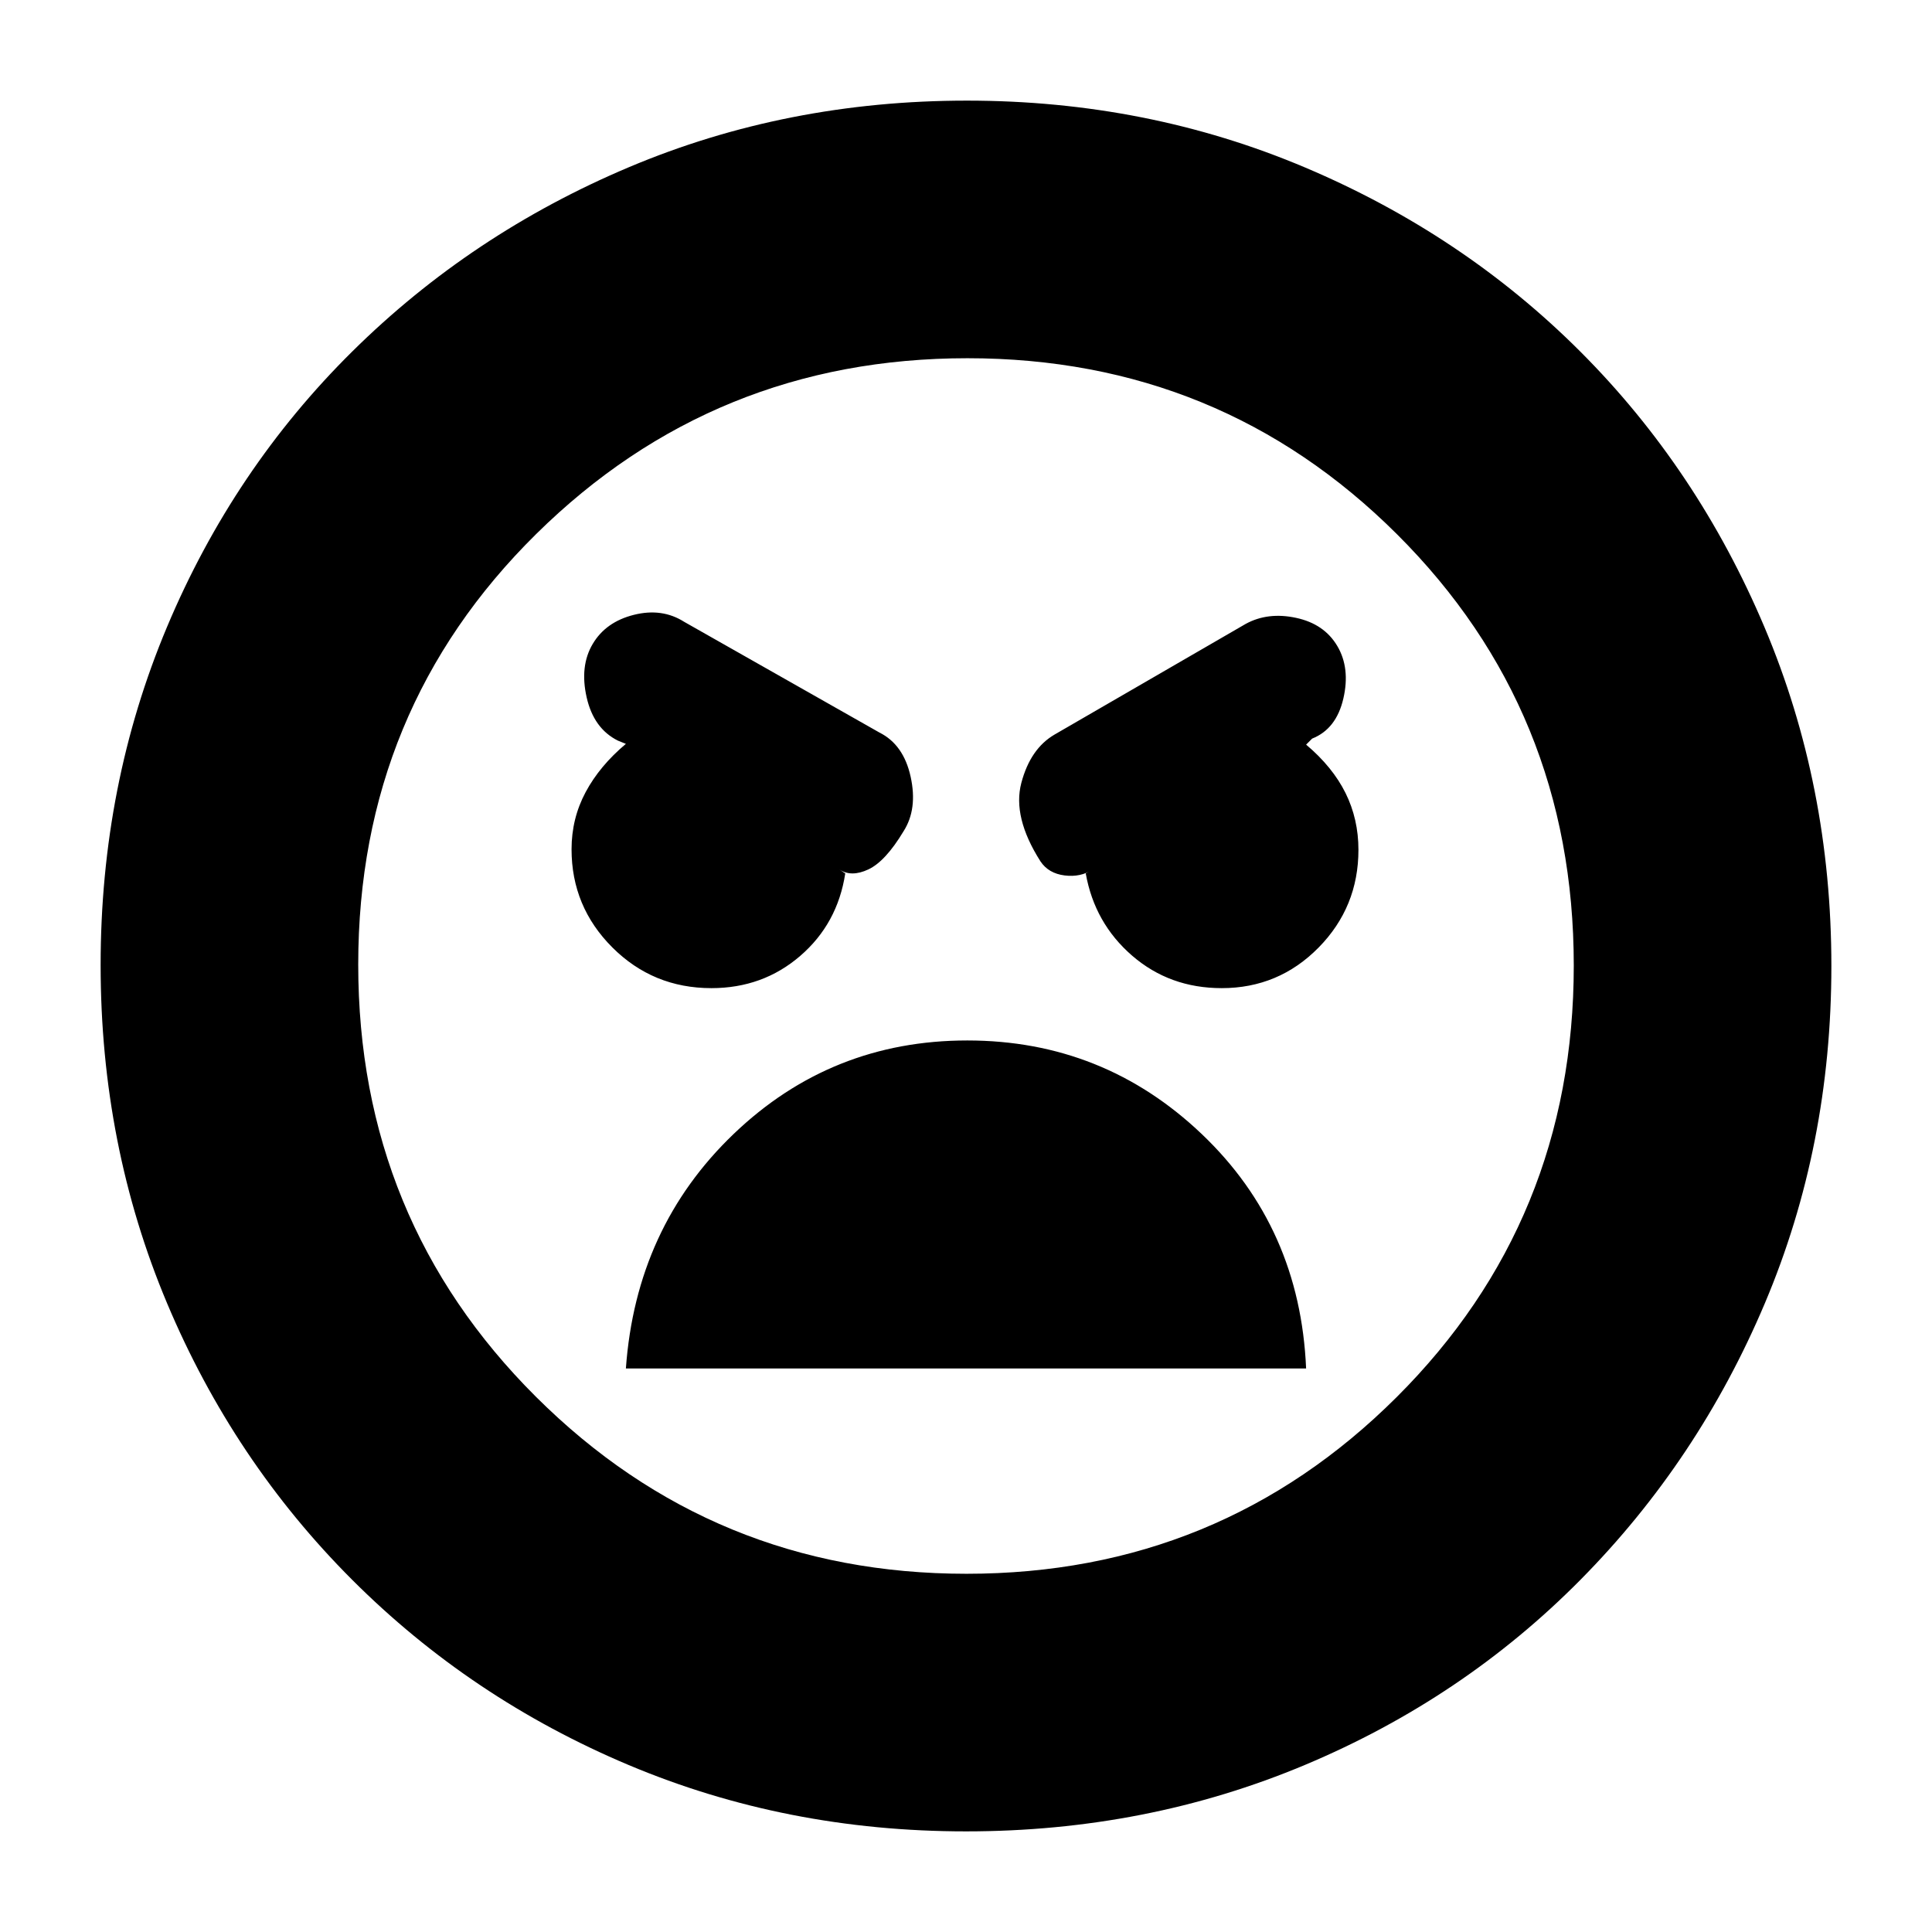 <svg xmlns="http://www.w3.org/2000/svg" height="20" viewBox="0 -960 960 960" width="20"><path d="M480-50q-89.38 0-167.69-33T175-175q-59-59-92-137.46-33-78.46-33-168T83-648.5q33-78.5 92.16-136.97 59.16-58.48 137.46-91.5Q390.92-910 480.46-910t168.09 33.25q78.55 33.25 136.78 91.53 58.23 58.29 91.45 136.91Q910-569.68 910-480q0 89.38-33.03 167.53-33.02 78.15-91.5 137.31Q727-116 648.37-83T480-50Zm.24-128q125.71 0 213.74-87.76Q782-353.52 782-480.24q0-126.71-87.78-214.24Q606.43-782 480.72-782 355-782 266.5-694.72q-88.5 87.29-88.5 214Q178-354 266.26-266t213.98 88Zm126.82-291q28.27 0 48.11-20.13Q675-509.27 675-537.73q0-15.28-6.42-28.23Q662.15-578.91 649-590l3-3q12-4.75 15.5-19.88 3.5-15.12-3-26.12-6.5-11-20.5-14t-25 3l-95 55q-12 7-16.5 24t9.5 39q4 6 12 7t14-3l-3.5 2q4.4 24.71 23.05 40.86Q581.2-469 607.06-469Zm-253.57 0q25.56 0 44.12-16T420-526l-3-2q6 4 14.5 0t17.5-19q7-11 3.5-27T437-596l-97-55q-11-7-25-3.5T294.5-640q-6.5 11-3 26.5T307-592l4 1.62q-13 10.9-20 23.98-7 13.09-7 28.4 0 28.5 20.25 48.75T353.49-469Zm127.15 26Q413-443 364.5-396.5T311-280h338q-3-70-51.86-116.5T480.64-443Zm.36-38Z"/></svg>